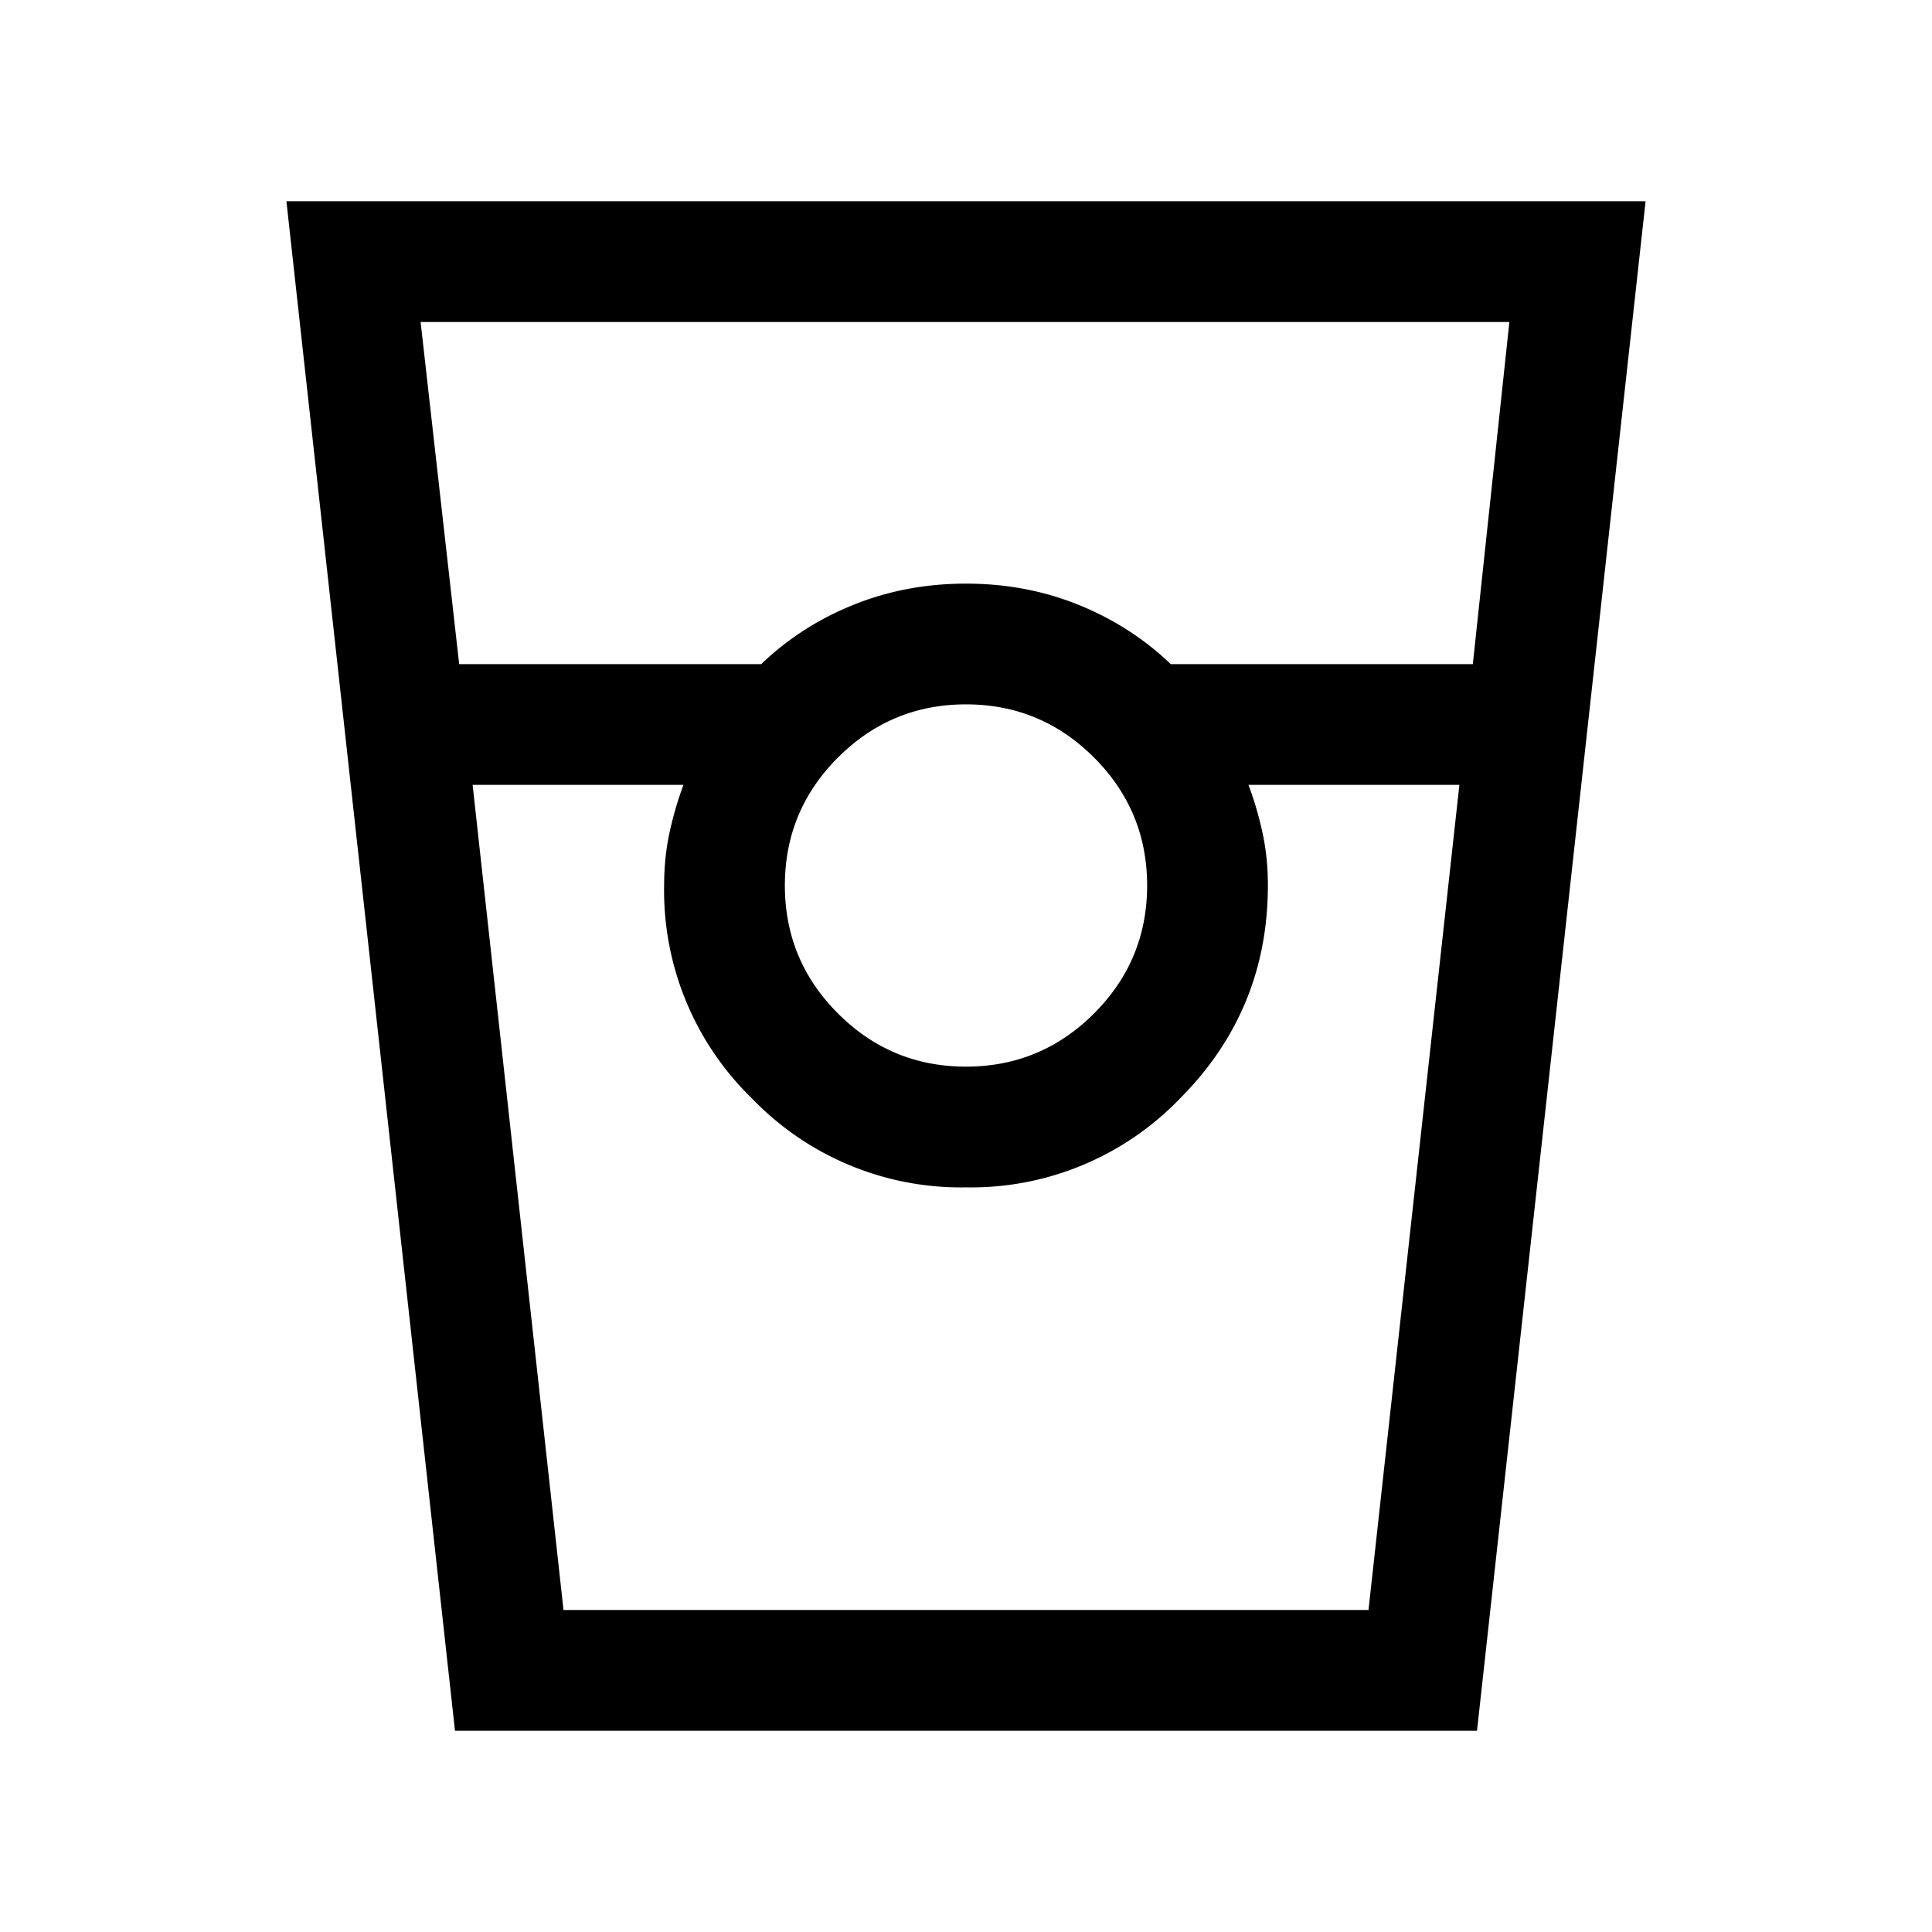 <svg xmlns="http://www.w3.org/2000/svg" width="24" height="24" viewBox="0 0 24 24" fill='currentColor'><path d="m5.652 21.5-2.094-19h16.884l-2.094 19zm.052-13.25h3.752q.495-.475 1.147-.737.651-.263 1.397-.263t1.397.263 1.147.737h3.752L18.75 4H5.225zm6.296 5q.93 0 1.59-.66t.66-1.59-.66-1.59T12 8.75t-1.59.66T9.75 11t.66 1.59 1.59.66m-6.129-3.5L7 20h10l1.129-10.25h-2.62q.108.288.175.598t.066.652q0 1.554-1.098 2.652A3.6 3.6 0 0 1 12 14.75a3.6 3.6 0 0 1-2.652-1.098A3.6 3.6 0 0 1 8.25 11q0-.342.066-.652.067-.31.174-.598zM7 20h1.49-.24 7.5-.24H17z"/></svg>